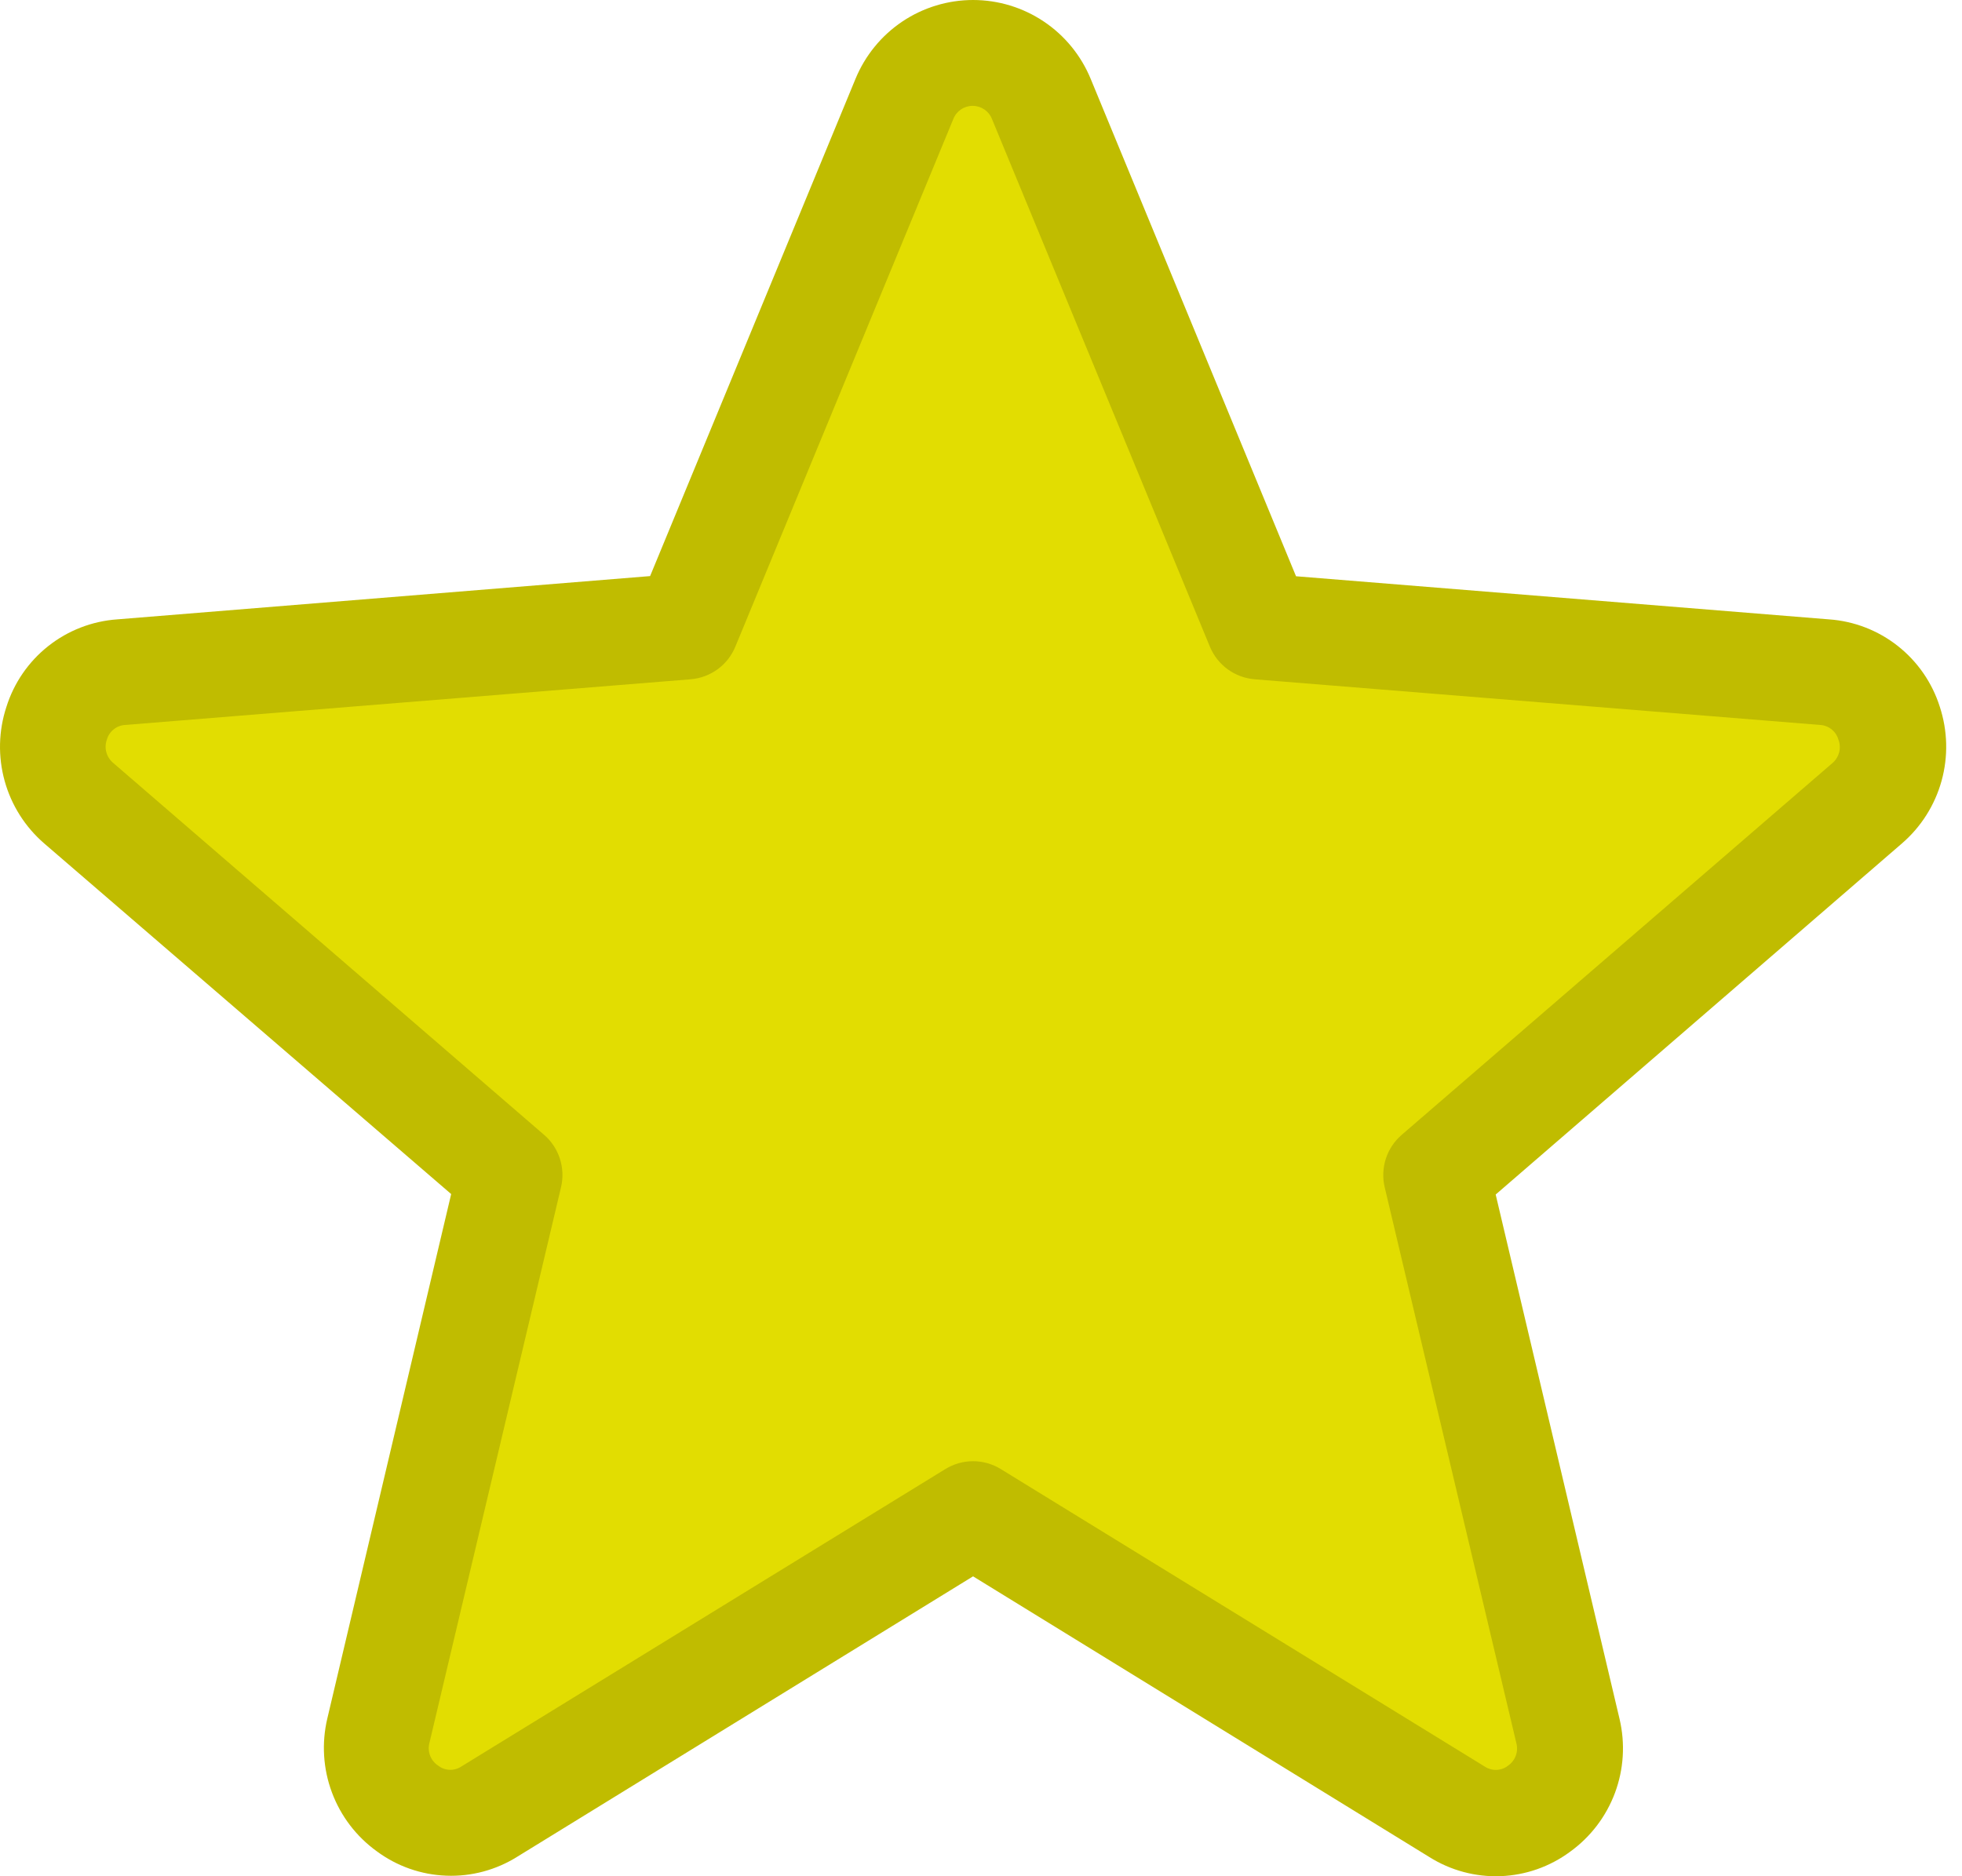 <svg width="46" height="44" viewBox="0 0 46 44" fill="none" xmlns="http://www.w3.org/2000/svg">
<path d="M21.905 2.001C22.26 1.219 23.37 1.219 23.725 2L29.351 14.364C29.496 14.682 29.795 14.901 30.142 14.943L43.501 16.55C44.344 16.652 44.685 17.692 44.066 18.273L34.17 27.549C33.919 27.785 33.807 28.133 33.873 28.471L36.497 41.861C36.661 42.7 35.765 43.345 35.022 42.923L23.308 36.276C23.002 36.102 22.627 36.102 22.321 36.276L10.608 42.925C9.864 43.347 8.969 42.702 9.133 41.863L11.757 28.473C11.823 28.135 11.711 27.787 11.46 27.552L1.563 18.27C0.944 17.689 1.285 16.649 2.128 16.548L15.49 14.941C15.836 14.899 16.136 14.68 16.281 14.362L21.905 2.001Z" fill="#E2DD01"/>
<path d="M45.479 16.573C45.301 16.011 44.959 15.515 44.495 15.149C44.032 14.784 43.47 14.566 42.882 14.525L30.386 13.514L25.571 1.848C25.346 1.302 24.964 0.834 24.473 0.505C23.982 0.176 23.405 0 22.814 0C22.224 0 21.646 0.176 21.155 0.505C20.665 0.834 20.283 1.302 20.058 1.848L15.242 13.51L2.746 14.525C2.158 14.567 1.595 14.785 1.132 15.151C0.669 15.517 0.327 16.014 0.15 16.578C-0.035 17.14 -0.049 17.744 0.109 18.314C0.267 18.884 0.59 19.394 1.037 19.78L10.578 28.002L7.674 40.301C7.538 40.877 7.575 41.48 7.782 42.034C7.988 42.588 8.354 43.069 8.833 43.414C9.307 43.766 9.875 43.965 10.464 43.987C11.053 44.01 11.635 43.853 12.133 43.539L22.814 36.967L33.512 43.55C34.011 43.864 34.592 44.02 35.181 43.998C35.77 43.976 36.338 43.776 36.812 43.425C37.291 43.079 37.657 42.599 37.864 42.044C38.07 41.49 38.107 40.887 37.971 40.311L35.067 28.013L44.591 19.78C45.039 19.394 45.363 18.883 45.521 18.312C45.679 17.741 45.664 17.136 45.479 16.573ZM42.961 17.896L32.863 26.614C32.691 26.762 32.562 26.956 32.492 27.172C32.422 27.389 32.412 27.621 32.465 27.843L35.551 40.876C35.578 40.974 35.573 41.079 35.538 41.174C35.502 41.27 35.438 41.352 35.354 41.409C35.277 41.469 35.184 41.502 35.087 41.506C34.991 41.51 34.895 41.483 34.814 41.43L23.465 34.452C23.27 34.331 23.044 34.267 22.814 34.267C22.584 34.267 22.359 34.331 22.163 34.452L10.814 41.428C10.733 41.481 10.638 41.508 10.541 41.504C10.444 41.5 10.351 41.467 10.275 41.407C10.189 41.352 10.122 41.27 10.085 41.174C10.048 41.078 10.041 40.973 10.068 40.874L13.154 27.84C13.206 27.619 13.196 27.387 13.126 27.17C13.056 26.954 12.928 26.76 12.755 26.612L2.657 17.894C2.578 17.829 2.521 17.741 2.494 17.643C2.466 17.544 2.471 17.44 2.506 17.343C2.533 17.249 2.589 17.165 2.666 17.104C2.743 17.042 2.837 17.006 2.935 17.001L16.192 15.93C16.421 15.911 16.639 15.83 16.825 15.695C17.01 15.56 17.154 15.376 17.241 15.164L22.35 2.793C22.385 2.701 22.448 2.623 22.529 2.567C22.61 2.512 22.706 2.482 22.804 2.482C22.902 2.482 22.998 2.512 23.079 2.567C23.16 2.623 23.223 2.701 23.258 2.793L28.366 15.164C28.454 15.376 28.598 15.56 28.783 15.695C28.968 15.83 29.187 15.911 29.416 15.93L42.673 17.001C42.771 17.006 42.865 17.042 42.942 17.104C43.019 17.165 43.075 17.249 43.102 17.343C43.139 17.439 43.145 17.543 43.12 17.642C43.094 17.741 43.039 17.83 42.961 17.896Z" fill="#C0BC00"/>
</svg>
